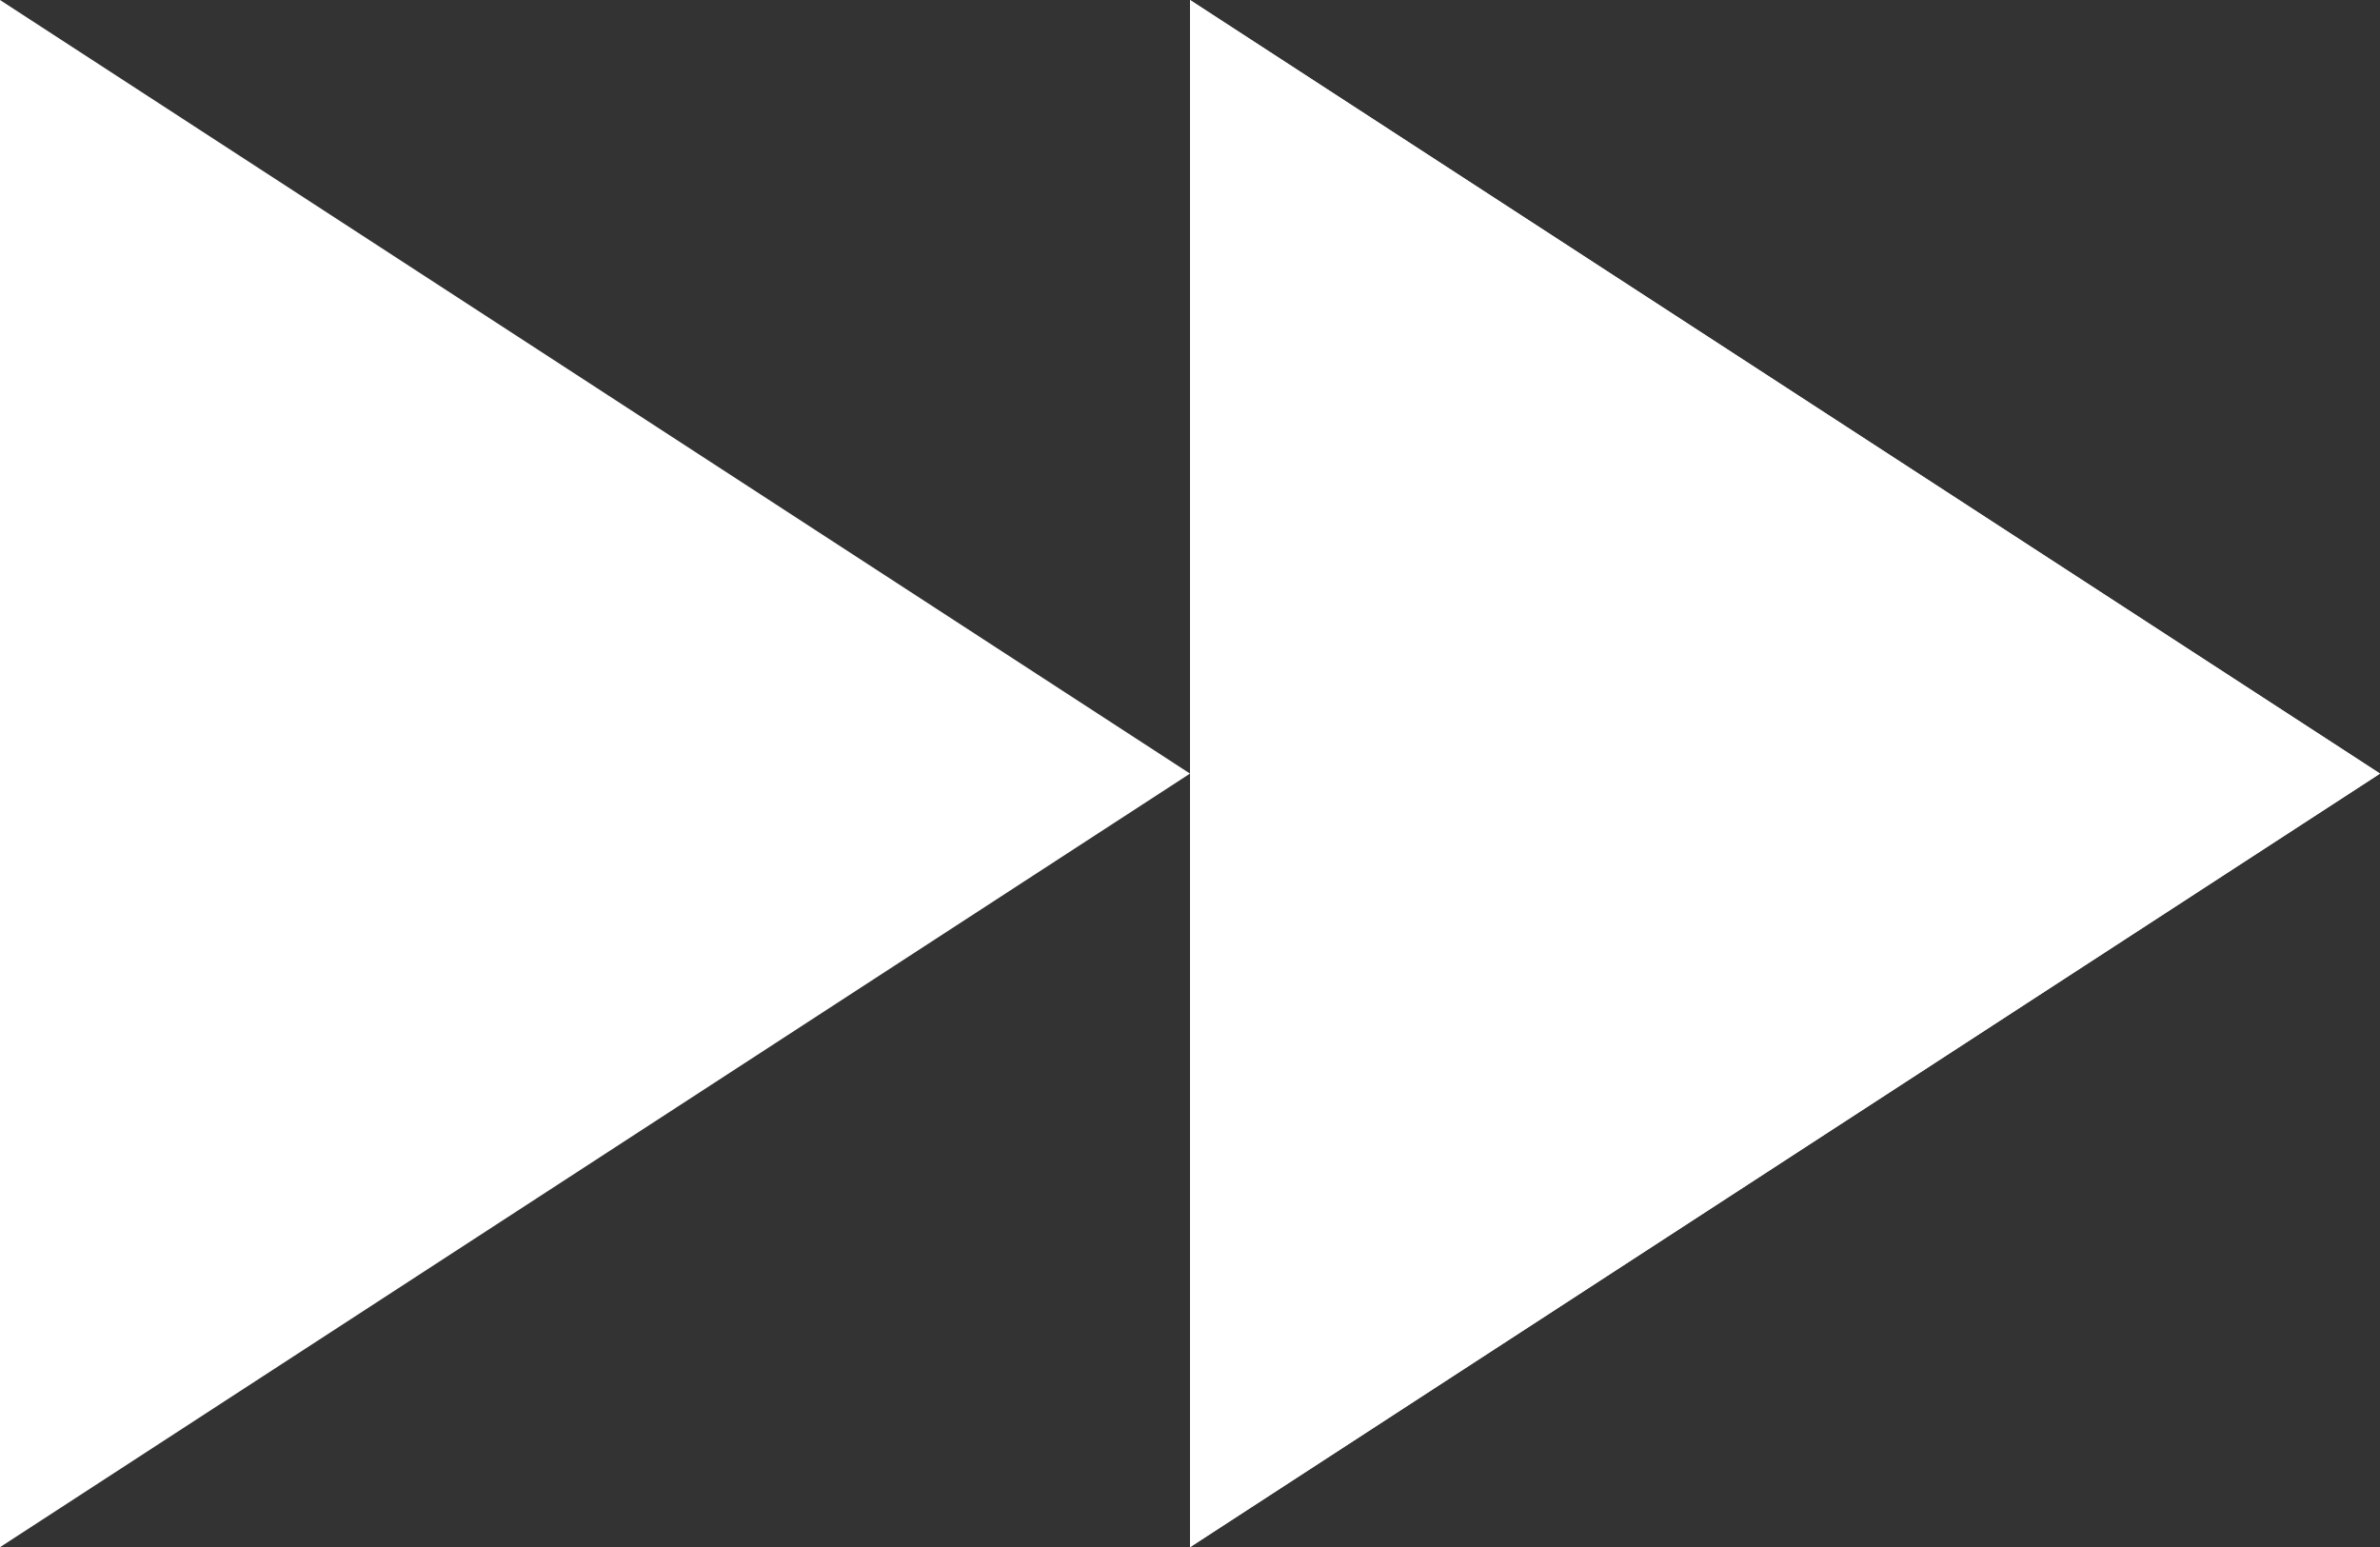 <?xml version="1.0" encoding="utf-8"?>
<!-- Generator: Adobe Illustrator 21.1.0, SVG Export Plug-In . SVG Version: 6.00 Build 0)  -->
<svg version="1.1" id="Layer_1" xmlns="http://www.w3.org/2000/svg" xmlns:xlink="http://www.w3.org/1999/xlink" x="0px" y="0px"
	 viewBox="0 0 373.8 243" style="enable-background:new 0 0 373.8 243;" xml:space="preserve">
<rect x="0" y="0" width="373.8" height="243" fill="#333333" stroke="none"/>
<style type="text/css">
	.st0{fill:#FFFFFF;}
</style>
<g>
	<polygon class="st0" points="0,0 186.9,121.5 0,243 	"/>
	<polygon class="st0" points="186.9,0 373.8,121.5 186.9,243 	"/>
	<polygon class="st0" points="186.9,0 373.8,121.5 186.9,243 	"/>
</g>
</svg>
